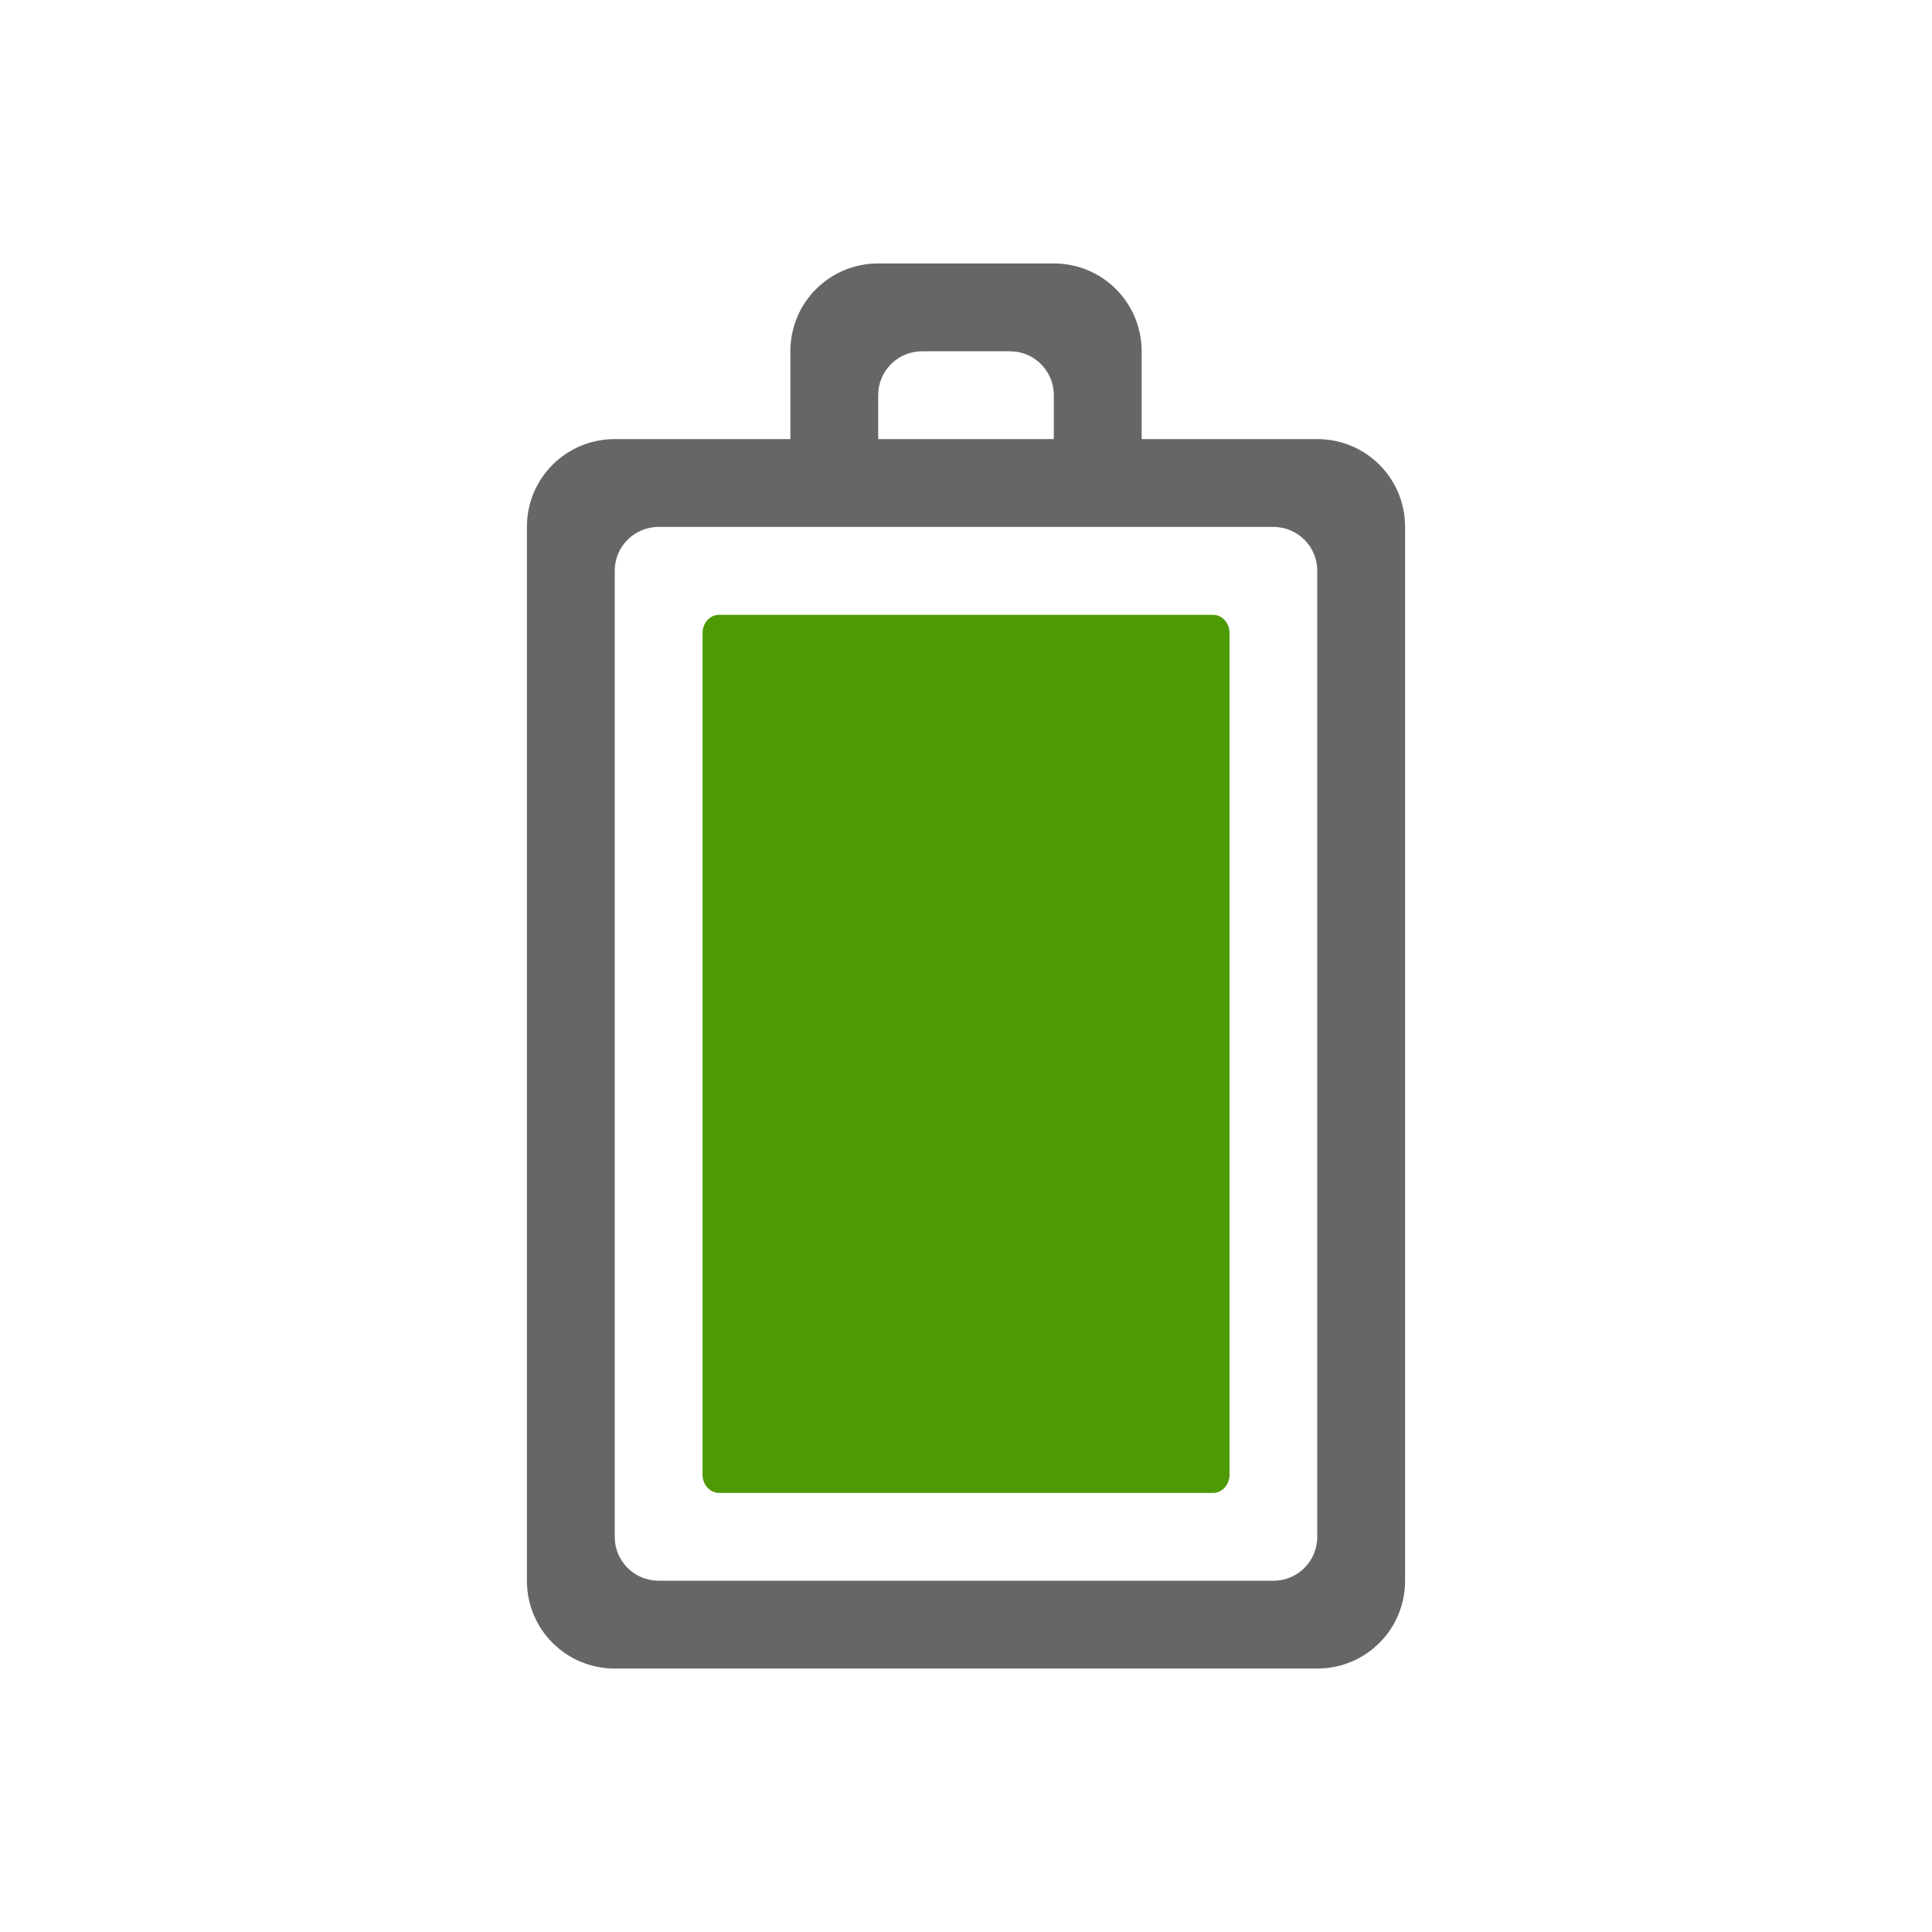 <?xml version="1.0" encoding="UTF-8" standalone="no"?>
<svg
   xmlns:dc="http://purl.org/dc/elements/1.1/"
   xmlns:cc="http://creativecommons.org/ns#"
   xmlns:rdf="http://www.w3.org/1999/02/22-rdf-syntax-ns#"
   xmlns:svg="http://www.w3.org/2000/svg"
   xmlns="http://www.w3.org/2000/svg"
   xmlns:sodipodi="http://sodipodi.sourceforge.net/DTD/sodipodi-0.dtd"
   xmlns:inkscape="http://www.inkscape.org/namespaces/inkscape"
   height="22"
   id="svg7384"
   version="1.1"
   width="22"
   sodipodi:docname="battery-full-charged-symbolic.svg"
   inkscape:version="0.92.4 (5da689c313, 2019-01-14)">
  <sodipodi:namedview
     pagecolor="#ffffff"
     bordercolor="#666666"
     borderopacity="1"
     objecttolerance="10"
     gridtolerance="10"
     guidetolerance="10"
     inkscape:pageopacity="0"
     inkscape:pageshadow="2"
     inkscape:window-width="1920"
     inkscape:window-height="1013"
     id="namedview17"
     showgrid="false"
     inkscape:zoom="14.75"
     inkscape:cx="-4.6778679"
     inkscape:cy="6.9152542"
     inkscape:window-x="0"
     inkscape:window-y="0"
     inkscape:window-maximized="1"
     inkscape:current-layer="svg7384" />
  <title
     id="title9167">elementary Symbolic Icon Theme</title>
  <defs
     id="defs7386" />
  <g
     id="layer9"
     style="display:inline"
     transform="translate(-270,565)">
    <path
       d="m 276,-547 c 0,0.554 0.446,1 1,1 h 8 c 0.554,0 1,-0.446 1,-1 v -12 c 0,-0.554 -0.446,-1 -1,-1 h -2 v -1 c 0,-0.554 -0.446,-1 -1,-1 h -2 c -0.554,0 -1,0.446 -1,1 v 1 h -2 c -0.554,0 -1,0.446 -1,1 z m 1,-0.5 v -11 c 0,-0.277 0.223,-0.5 0.5,-0.5 h 7 c 0.277,0 0.5,0.223 0.5,0.5 v 11 c 0,0.277 -0.223,0.5 -0.5,0.5 h -7 c -0.277,0 -0.5,-0.223 -0.5,-0.5 z m 3,-12.5 v -0.5 c 0,-0.277 0.223,-0.5 0.5,-0.5 h 1 c 0.277,0 0.5,0.223 0.5,0.5 v 0.5 z"
       id="rect3206"
       style="color:#bebebe;display:inline;overflow:visible;visibility:visible;fill:#666666;fill-opacity:1;fill-rule:nonzero;stroke:none;stroke-width:1;marker:none;enable-background:accumulate"
       inkscape:connector-curvature="0" />
    <path
       style="color:#bebebe;display:inline;overflow:visible;visibility:visible;opacity:1;fill:#4e9a06;fill-opacity:1;fill-rule:nonzero;stroke:none;stroke-width:1;marker:none;enable-background:accumulate"
       id="path4147"
       d="m 278,-548.208 c 0,0.115 0.084,0.208 0.188,0.208 h 5.625 c 0.104,0 0.188,-0.093 0.188,-0.208 v -9.583 c 0,-0.115 -0.084,-0.208 -0.188,-0.208 h -5.625 c -0.104,0 -0.188,0.093 -0.188,0.208 z"
       class="success"
       inkscape:connector-curvature="0" />
  </g>
  <g
     id="layer10"
     style="display:inline"
     transform="translate(-274,569)" />
  <g
     id="layer11"
     transform="translate(-274,569)" />
  <g
     id="layer13"
     style="display:inline"
     transform="translate(-274,569)" />
  <g
     id="layer14"
     transform="translate(-274,569)" />
  <g
     id="layer15"
     style="display:inline"
     transform="translate(-274,569)" />
  <g
     id="g71291"
     style="display:inline"
     transform="translate(-274,569)" />
  <g
     id="g4953"
     style="display:inline"
     transform="translate(-274,569)" />
  <g
     id="layer12"
     style="display:inline"
     transform="translate(-274,569)" />
</svg>
